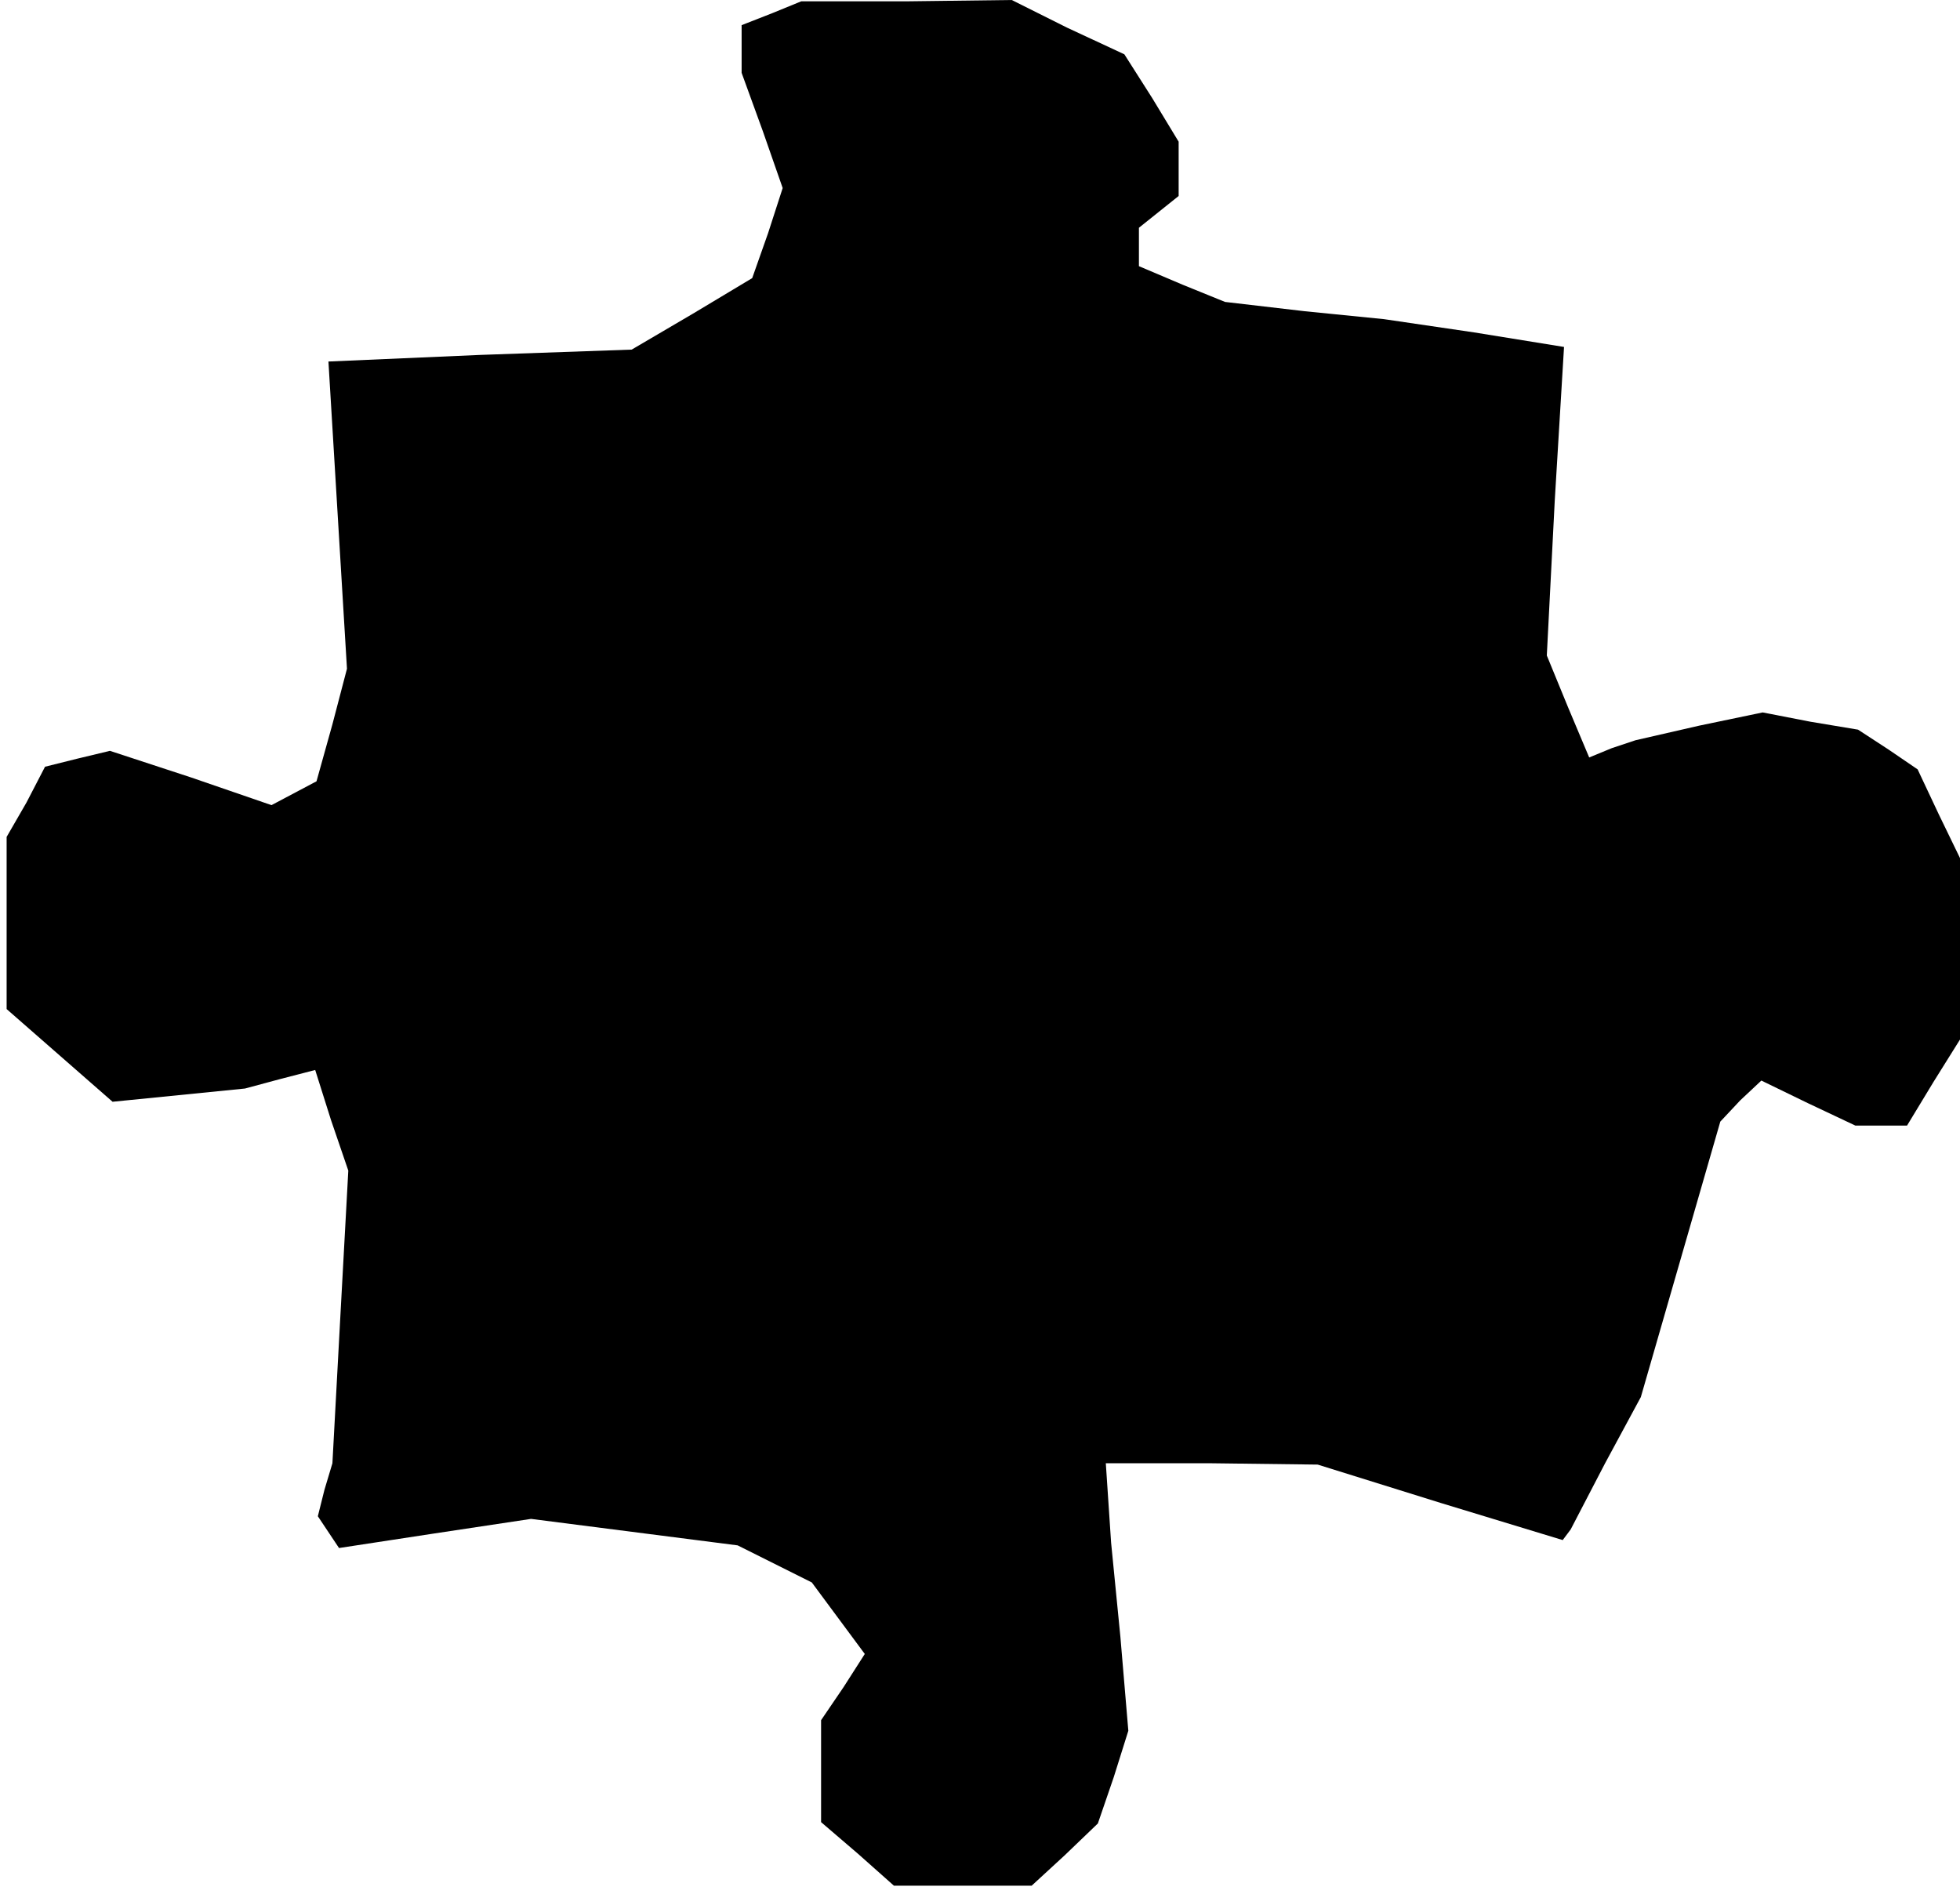 <?xml version="1.0" standalone="no"?>
<!DOCTYPE svg PUBLIC "-//W3C//DTD SVG 20010904//EN"
 "http://www.w3.org/TR/2001/REC-SVG-20010904/DTD/svg10.dtd">
<svg version="1.0" xmlns="http://www.w3.org/2000/svg"
 width="148pt" height="143pt" viewBox="0 0 148 143"
 preserveAspectRatio="xMidYMid meet">
<g transform="translate(0,143) scale(0.1,-0.1)"
fill="#000000" stroke="none">
<path d="M583 1420 l-23 -9 0 -18 0 -18 16 -44 15 -43 -11 -34 -12 -34 -45
-27 -46 -27 -114 -4 -115 -5 7 -116 7 -116 -11 -42 -12 -43 -17 -9 -17 -9 -61
21 -61 20 -25 -6 -24 -6 -14 -27 -15 -26 0 -65 0 -65 40 -35 40 -35 50 5 50 5
26 7 27 7 12 -38 13 -38 -6 -110 -6 -111 -6 -20 -5 -20 8 -12 8 -12 72 11 73
11 78 -10 78 -10 28 -14 28 -14 20 -27 20 -27 -16 -25 -17 -25 0 -39 0 -38 28
-24 27 -24 52 0 52 0 25 23 25 24 12 35 11 35 -6 71 -7 71 -2 30 -2 30 80 0
80 -1 93 -29 92 -28 3 4 3 4 26 50 27 50 30 104 30 104 15 16 16 15 35 -17 36
-17 19 0 20 0 20 33 20 32 0 68 0 69 -16 33 -16 34 -22 15 -23 15 -36 6 -36 7
-48 -10 -48 -11 -18 -6 -17 -7 -16 38 -16 39 6 117 7 116 -68 11 -68 10 -60 6
-60 7 -32 13 -33 14 0 14 0 15 15 12 15 12 0 21 0 20 -20 33 -21 33 -43 20
-42 21 -80 -1 -79 0 -22 -9z"/>
</g>
</svg>
